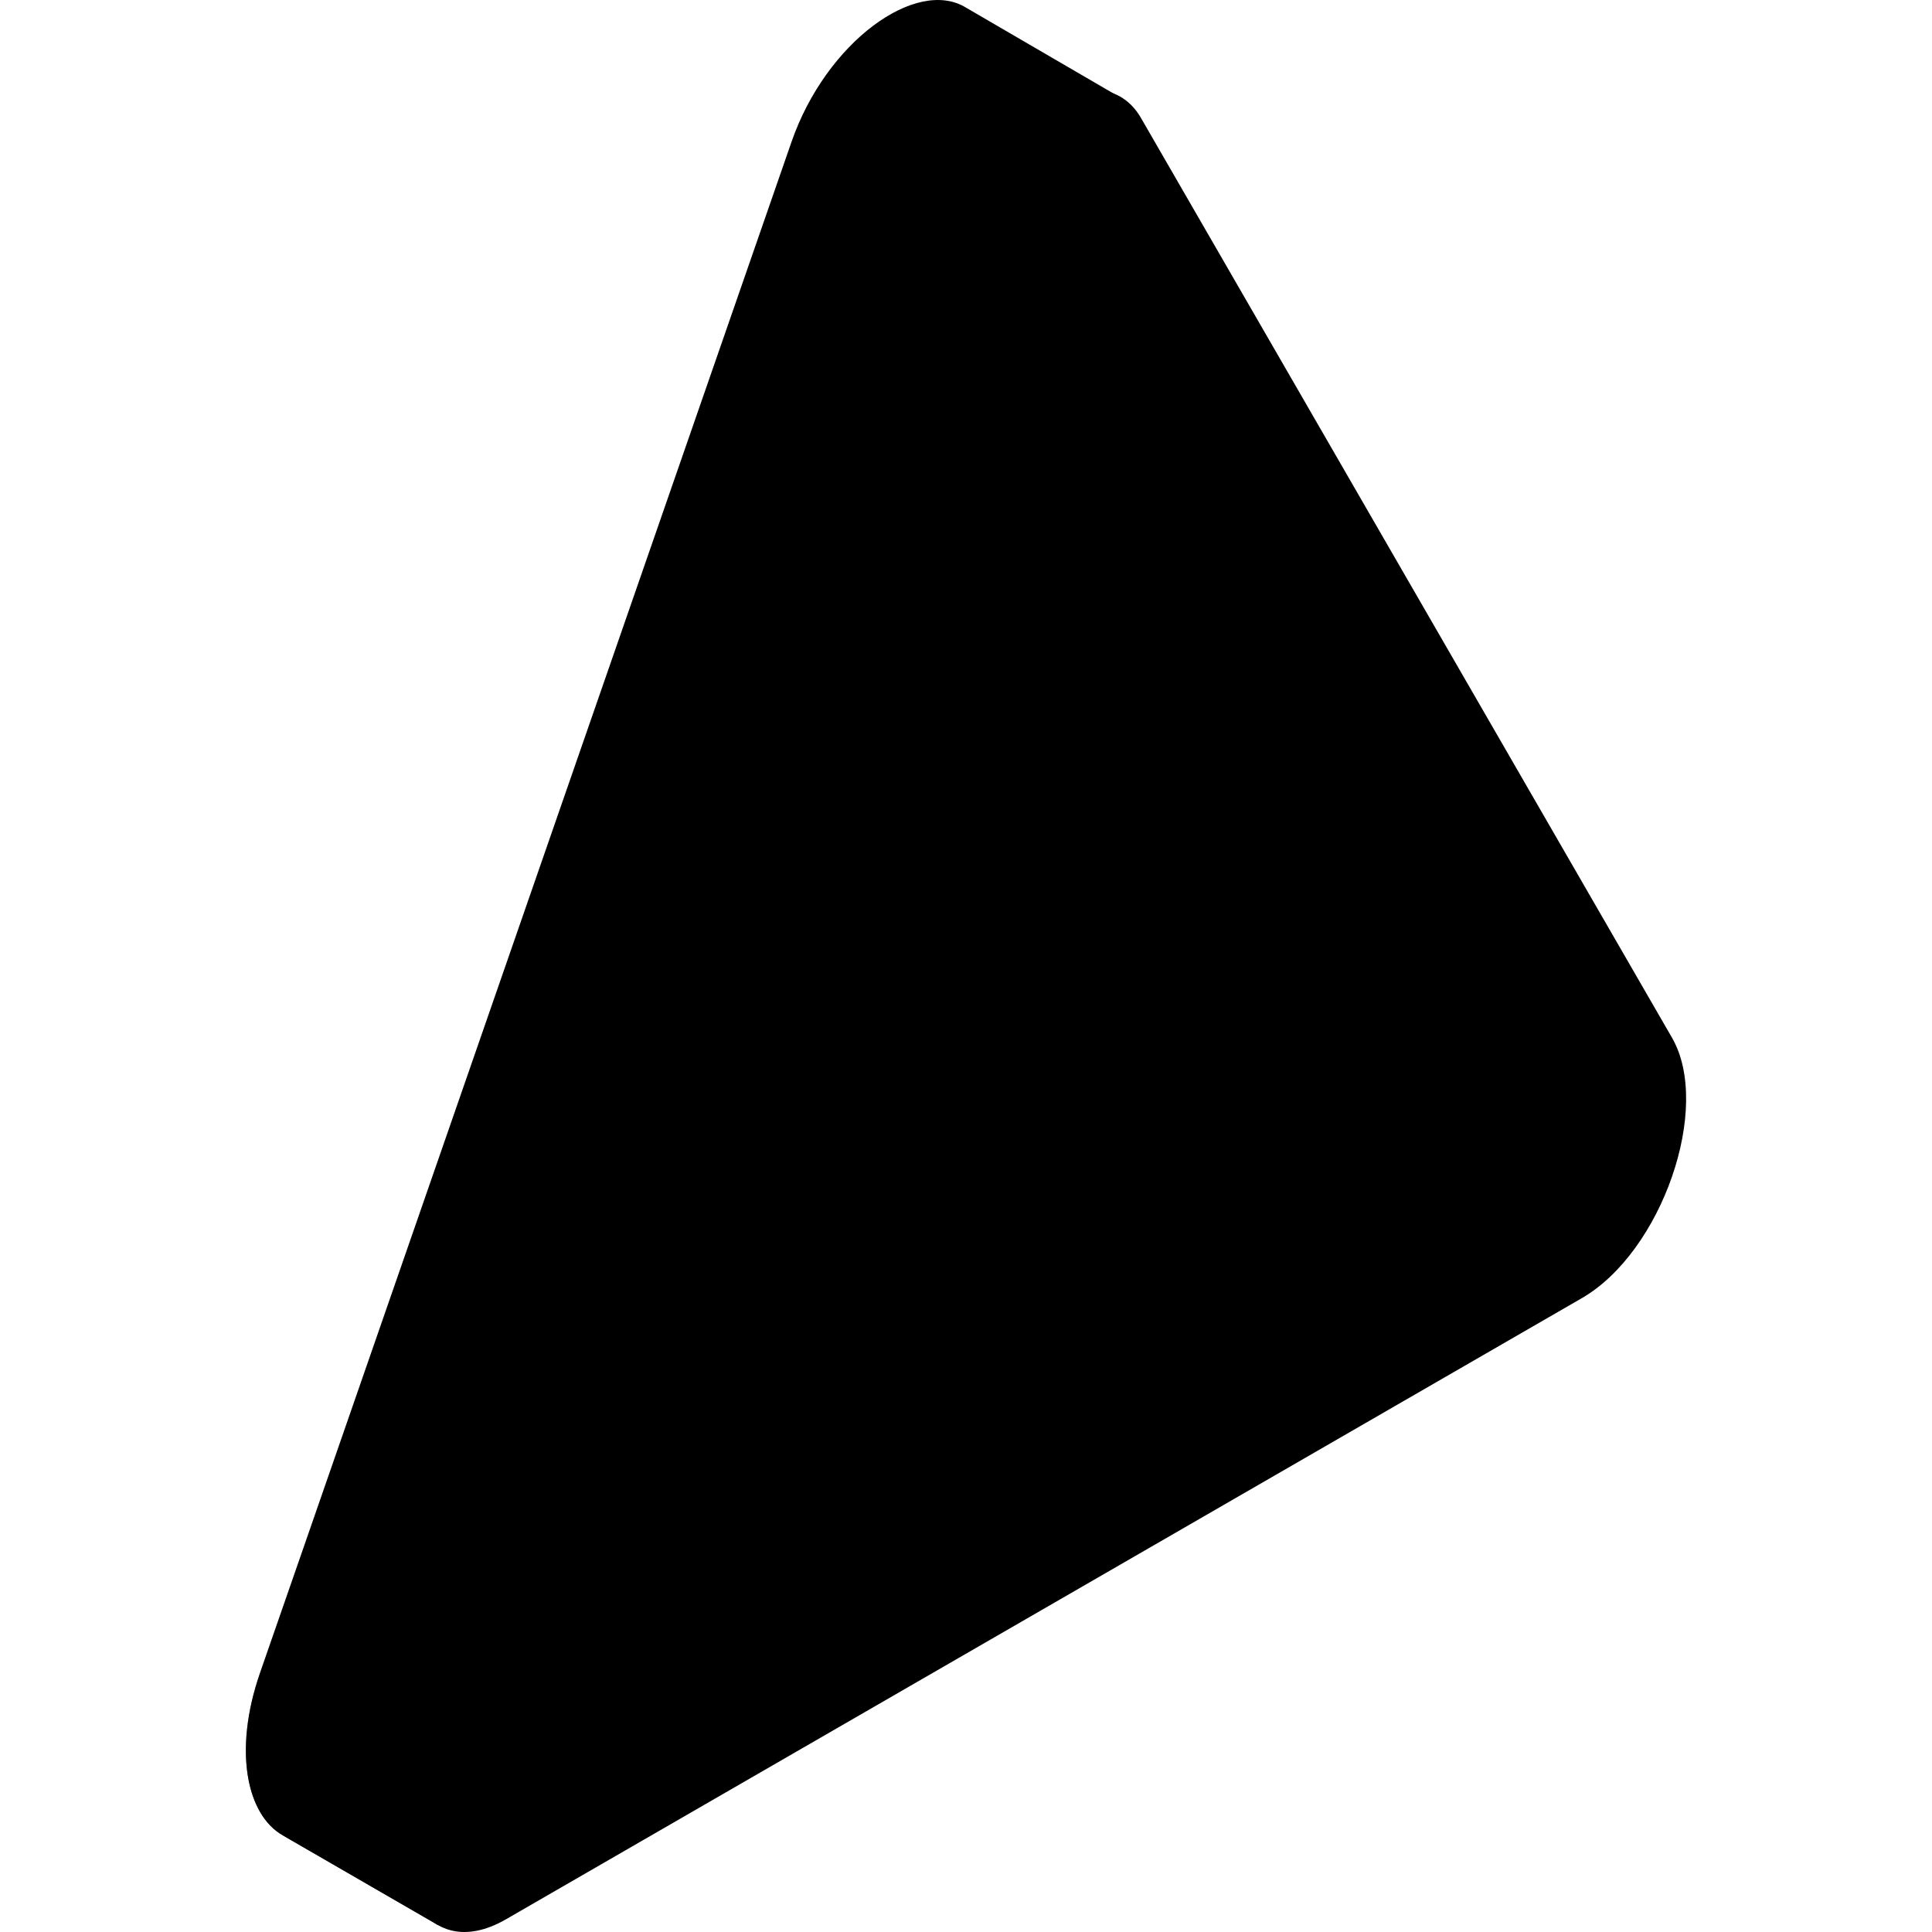 <svg width="48" height="48" viewBox="0 0 48 48" fill="none" xmlns="http://www.w3.org/2000/svg">
<g clip-path="url(#clip0_2236_49635)">
<path d="M27.811 2.408L23.999 0.189C22.772 -0.567 20.53 1.029 19.664 3.527L6.459 41.566C5.791 43.494 6.132 45.096 7.028 45.599L7.027 45.6L10.889 47.832L27.811 2.408Z" fill="url(#paint0_linear_2236_49635)" style=""/>
<path d="M27.811 2.408L23.999 0.189C22.772 -0.567 20.53 1.029 19.664 3.527L6.459 41.566C5.791 43.494 6.132 45.096 7.028 45.599L7.027 45.6L10.889 47.832L27.811 2.408Z" fill="url(#paint1_linear_2236_49635)" style=""/>
<path d="M23.534 5.763L10.329 43.803C9.333 46.678 10.578 48.835 12.57 47.685L39.299 32.253C41.291 31.103 42.537 27.508 41.541 25.783L28.348 2.932C27.352 1.206 24.53 2.888 23.534 5.763Z" fill="url(#paint2_linear_2236_49635)" style=""/>
<path d="M39.336 30.416L13.074 45.578C12.633 45.833 12.251 45.758 12.028 45.373C11.805 44.986 11.803 44.397 12.023 43.756L25.049 5.67C25.269 5.029 25.648 4.515 26.09 4.259C26.532 4.004 26.914 4.079 27.137 4.465L40.372 27.389C40.594 27.775 40.596 28.364 40.377 29.005C40.158 29.647 39.778 30.161 39.336 30.416ZM13.299 43.651L39.1 28.754L26.097 6.232L13.299 43.651Z" fill="url(#paint3_linear_2236_49635)" style=""/>
<path d="M26.414 12.996C25.31 13.634 24.418 15.349 24.421 16.827L24.441 26.066C24.444 27.544 25.342 28.225 26.446 27.587C27.55 26.95 28.442 25.235 28.439 23.757L28.419 14.518C28.416 13.04 27.518 12.359 26.414 12.996Z" fill="url(#paint4_linear_2236_49635)" style=""/>
<path d="M26.448 28.518C25.344 29.156 24.451 30.87 24.454 32.348C24.458 33.826 25.355 34.507 26.459 33.87C27.564 33.232 28.456 31.517 28.453 30.04C28.45 28.562 27.552 27.881 26.448 28.518Z" fill="url(#paint5_linear_2236_49635)" style=""/>
</g>
<defs>
<linearGradient id="paint0_linear_2236_49635" x1="10.643" y1="33.586" x2="31.911" y2="-3.251" gradientUnits="userSpaceOnUse">
<stop stop-color="#FFA538" style="stop-color:#FFA538;stop-color:color(display-p3 1 0.647 0.22);stop-opacity:1;"/>
<stop offset="0.341" stop-color="#F7E041" style="stop-color:#F7E041;stop-color:color(display-p3 0.969 0.878 0.255);stop-opacity:1;"/>
<stop offset="0.74" stop-color="#FCF3B3" style="stop-color:#FCF3B3;stop-color:color(display-p3 0.988 0.953 0.702);stop-opacity:1;"/>
<stop offset="1" stop-color="#F7E041" style="stop-color:#F7E041;stop-color:color(display-p3 0.969 0.878 0.255);stop-opacity:1;"/>
</linearGradient>
<linearGradient id="paint1_linear_2236_49635" x1="3.087" y1="46.673" x2="7.418" y2="39.172" gradientUnits="userSpaceOnUse">
<stop offset="0.032" stop-color="#8B451C" style="stop-color:#8B451C;stop-color:color(display-p3 0.545 0.271 0.11);stop-opacity:1;"/>
<stop offset="1" stop-color="#8B451C" stop-opacity="0" style="stop-color:none;stop-opacity:0;"/>
</linearGradient>
<linearGradient id="paint2_linear_2236_49635" x1="25.935" y1="56.375" x2="5.194" y2="20.452" gradientUnits="userSpaceOnUse">
<stop stop-color="#FFA538" style="stop-color:#FFA538;stop-color:color(display-p3 1 0.647 0.22);stop-opacity:1;"/>
<stop offset="1" stop-color="#F7E041" style="stop-color:#F7E041;stop-color:color(display-p3 0.969 0.878 0.255);stop-opacity:1;"/>
</linearGradient>
<linearGradient id="paint3_linear_2236_49635" x1="26.226" y1="46.035" x2="26.409" y2="-14.302" gradientUnits="userSpaceOnUse">
<stop stop-color="#43386B" style="stop-color:#43386B;stop-color:color(display-p3 0.263 0.22 0.42);stop-opacity:1;"/>
<stop offset="1" stop-color="#7662BD" style="stop-color:#7662BD;stop-color:color(display-p3 0.463 0.384 0.741);stop-opacity:1;"/>
</linearGradient>
<linearGradient id="paint4_linear_2236_49635" x1="26.454" y1="37.268" x2="7.161" y2="3.889" gradientUnits="userSpaceOnUse">
<stop stop-color="#43386B" style="stop-color:#43386B;stop-color:color(display-p3 0.263 0.22 0.42);stop-opacity:1;"/>
<stop offset="1" stop-color="#7662BD" style="stop-color:#7662BD;stop-color:color(display-p3 0.463 0.384 0.741);stop-opacity:1;"/>
</linearGradient>
<linearGradient id="paint5_linear_2236_49635" x1="26.454" y1="37.268" x2="7.161" y2="3.89" gradientUnits="userSpaceOnUse">
<stop stop-color="#43386B" style="stop-color:#43386B;stop-color:color(display-p3 0.263 0.22 0.42);stop-opacity:1;"/>
<stop offset="1" stop-color="#7662BD" style="stop-color:#7662BD;stop-color:color(display-p3 0.463 0.384 0.741);stop-opacity:1;"/>
</linearGradient>
<clipPath id="clip0_2236_49635">
<rect width="48" height="48" fill="white" style="fill:white;fill-opacity:1;"/>
</clipPath>
</defs>
</svg>
